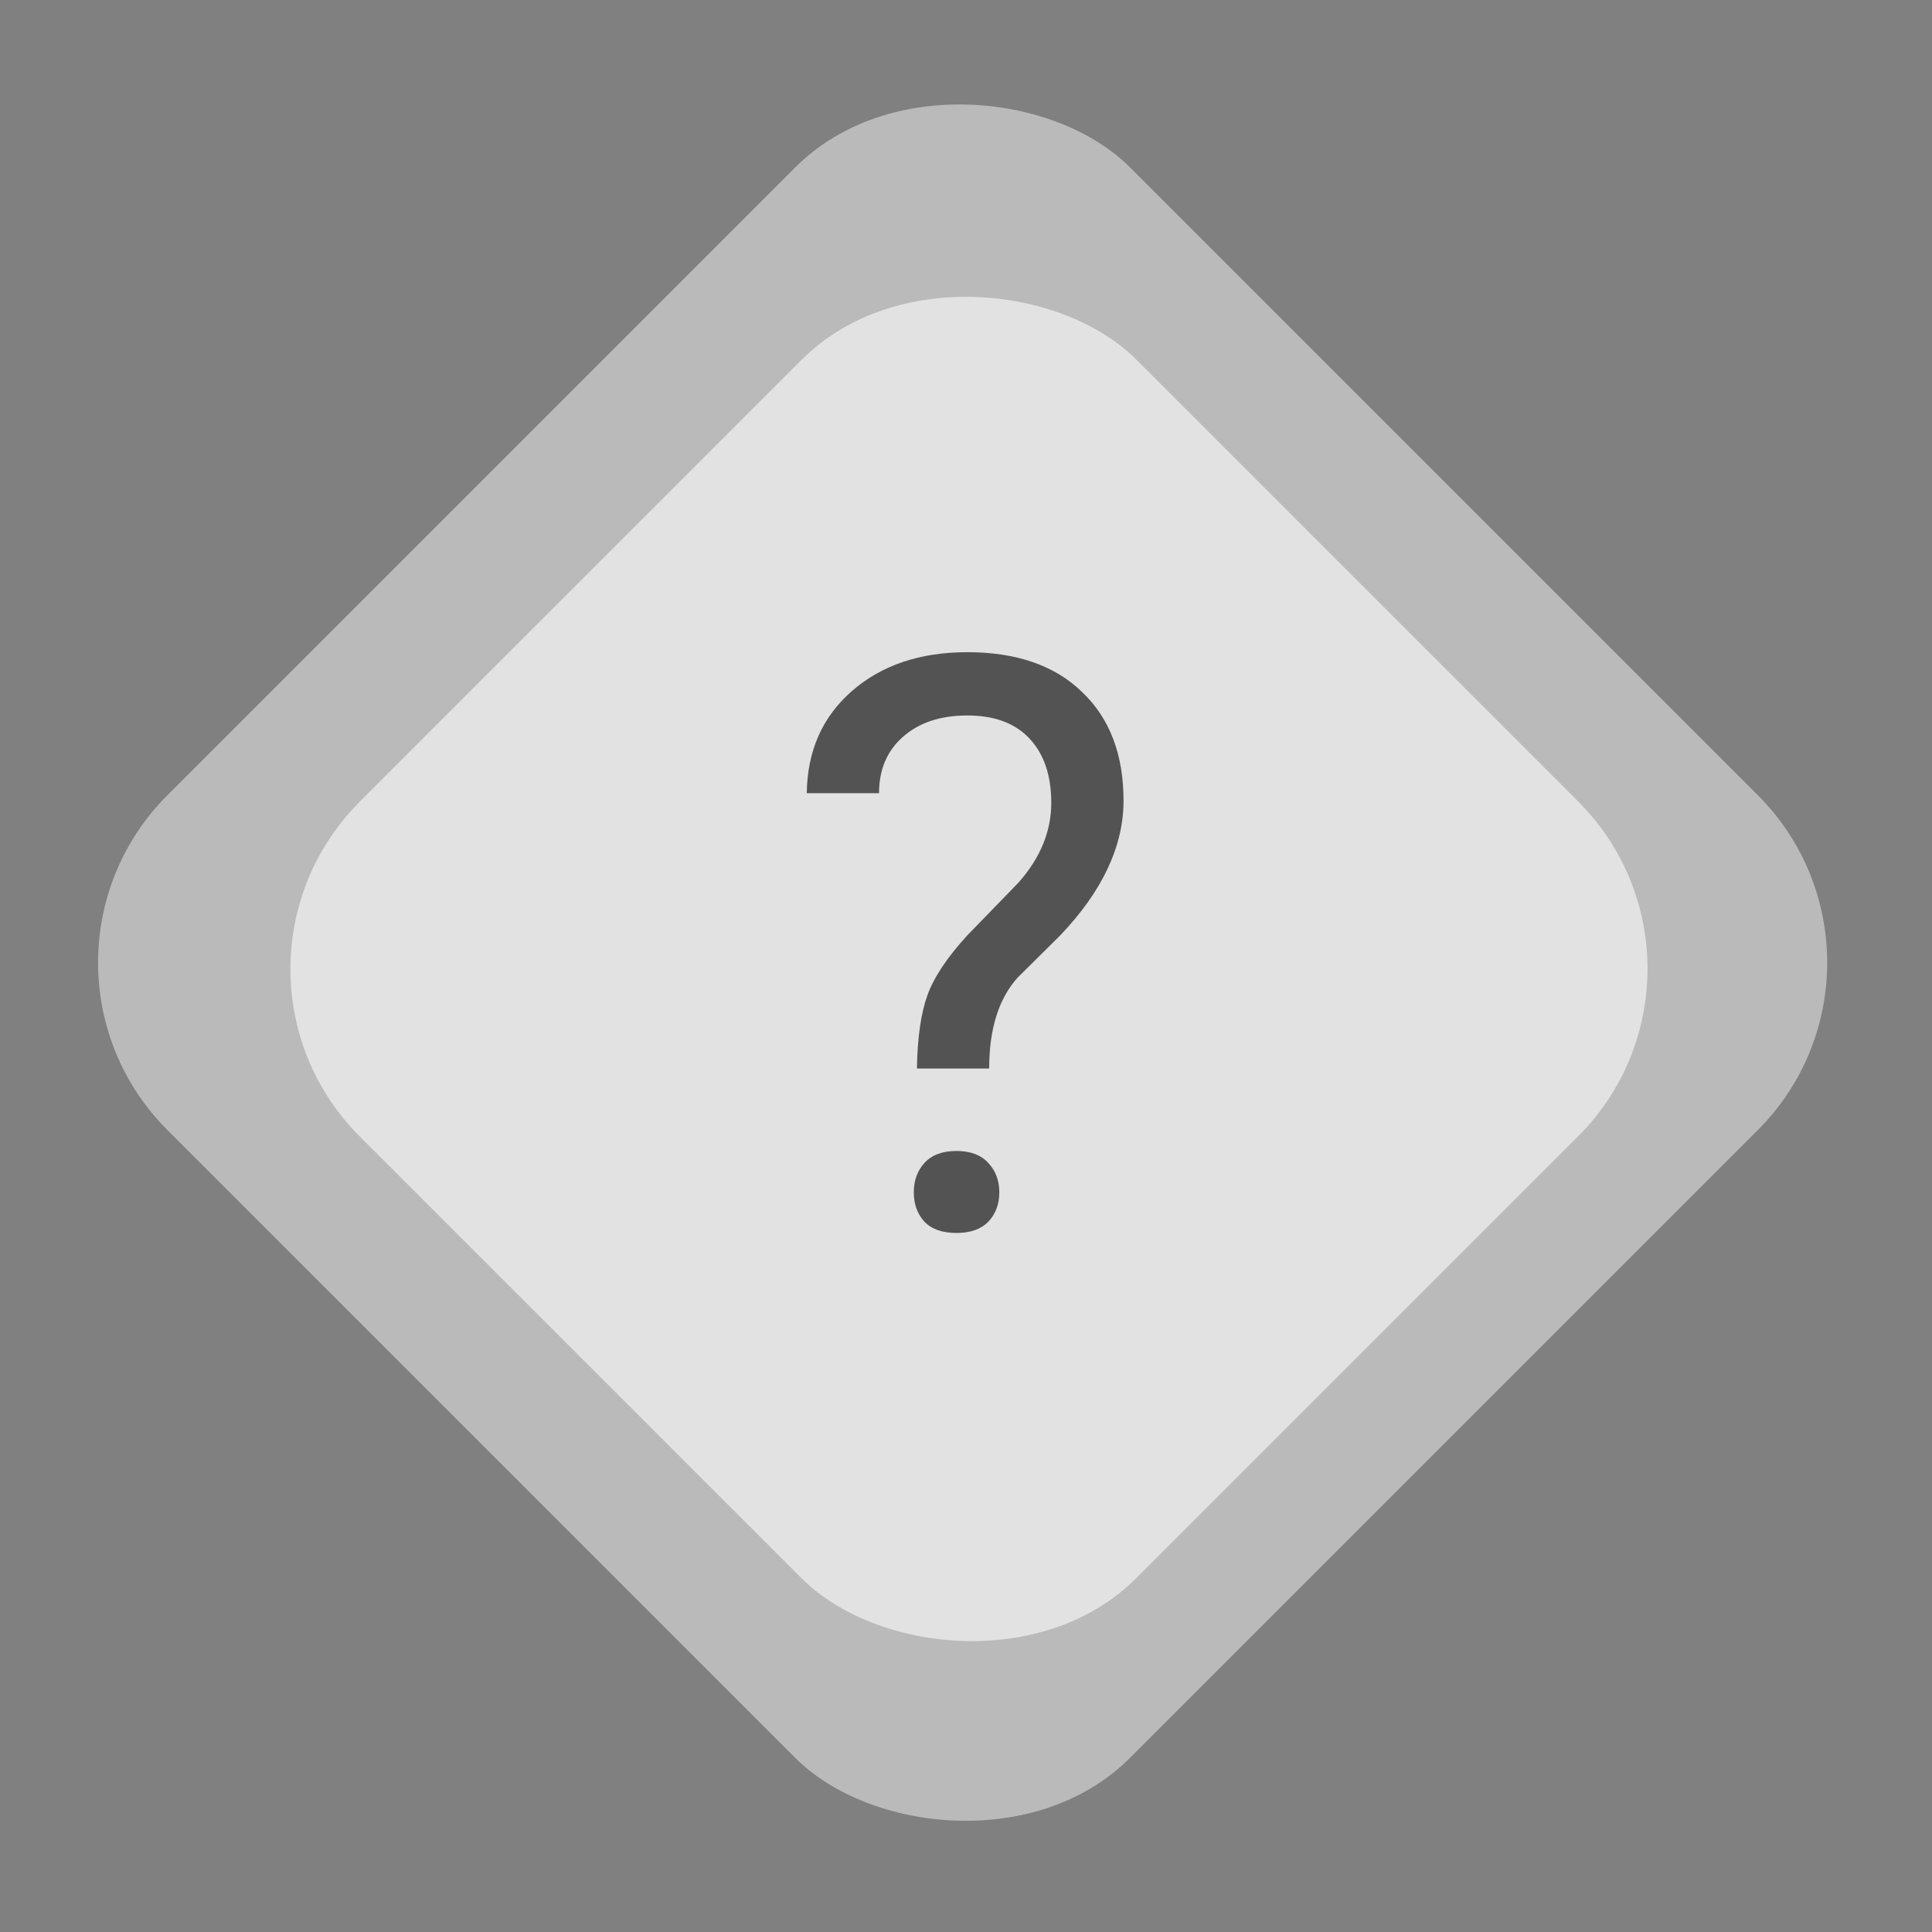 <svg width="169" height="169" viewBox="0 0 169 169" fill="none" xmlns="http://www.w3.org/2000/svg">
<rect x="0" y="0" width="169" height="169" fill="#808080" stroke="none"/>
<rect y="84.205" width="119.083" height="119.083" rx="20.71" transform="rotate(-45 0 84.205)" fill="white" fill-opacity="0.46"/>
<rect x="16.827" y="84.771" width="96.087" height="96.056" rx="20.71" transform="rotate(-45 16.827 84.771)" fill="#E2E2E2"/>
<path d="M80.207 93.47C80.252 90.76 80.56 88.618 81.129 87.047C81.699 85.475 82.86 83.733 84.614 81.82L89.09 77.207C91.003 75.044 91.959 72.721 91.959 70.238C91.959 67.846 91.333 65.979 90.08 64.635C88.828 63.268 87.005 62.585 84.614 62.585C82.291 62.585 80.423 63.2 79.011 64.43C77.599 65.66 76.893 67.311 76.893 69.384H70.572C70.618 65.694 71.927 62.722 74.501 60.467C77.098 58.189 80.469 57.05 84.614 57.05C88.919 57.05 92.267 58.212 94.658 60.535C97.073 62.836 98.28 66.001 98.28 70.033C98.28 74.019 96.435 77.948 92.745 81.82L89.021 85.51C87.359 87.354 86.527 90.008 86.527 93.47H80.207ZM79.933 104.3C79.933 103.275 80.241 102.421 80.856 101.738C81.494 101.032 82.427 100.679 83.657 100.679C84.887 100.679 85.821 101.032 86.459 101.738C87.097 102.421 87.415 103.275 87.415 104.3C87.415 105.325 87.097 106.179 86.459 106.862C85.821 107.523 84.887 107.853 83.657 107.853C82.427 107.853 81.494 107.523 80.856 106.862C80.241 106.179 79.933 105.325 79.933 104.3Z" fill="#535353"/>
</svg>
